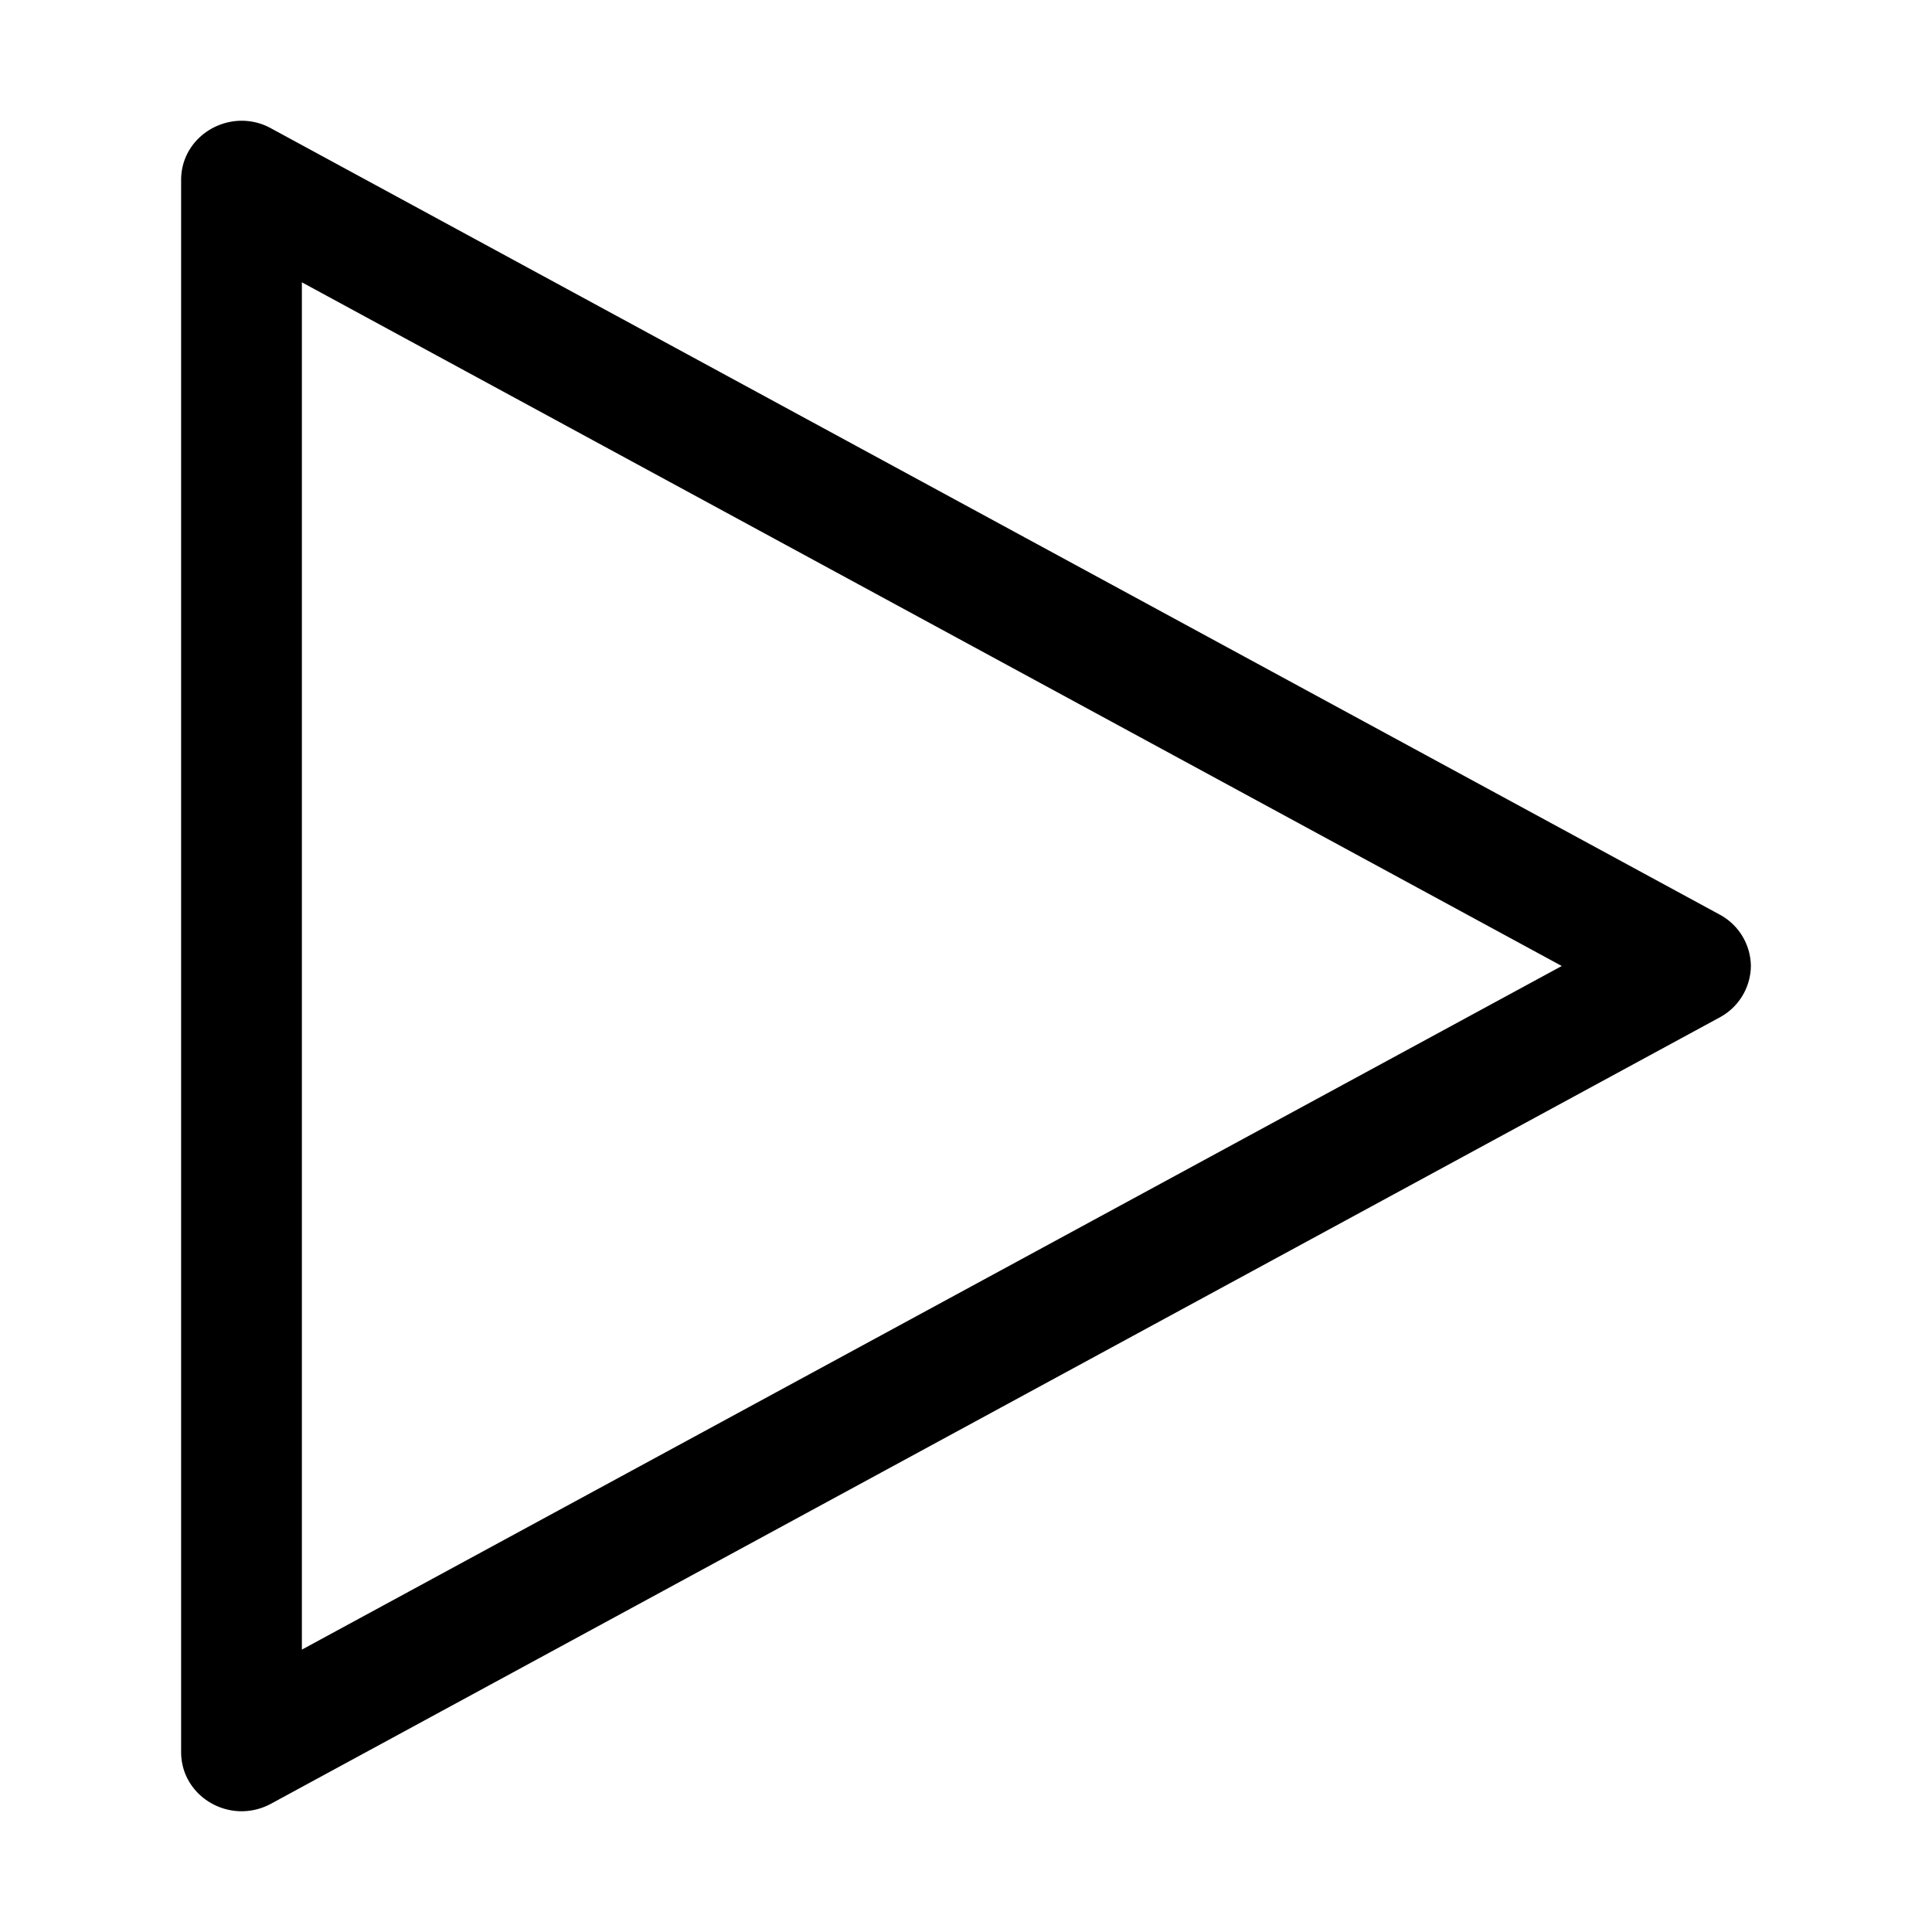 <svg xmlns="http://www.w3.org/2000/svg" width="3em" height="3em" viewBox="0 0 32 32"><path fill="currentColor" d="m4.488 29.876l23.987-13.02A.98.98 0 0 0 29 16a.98.98 0 0 0-.525-.856L4.488 2.125A1 1 0 0 0 4 2c-.523.002-1 .411-1 .98v26.04c0 .569.477.979 1 .98c.163 0 .33-.039.488-.124M5 4.676L25.868 16L5 27.323z"/></svg>